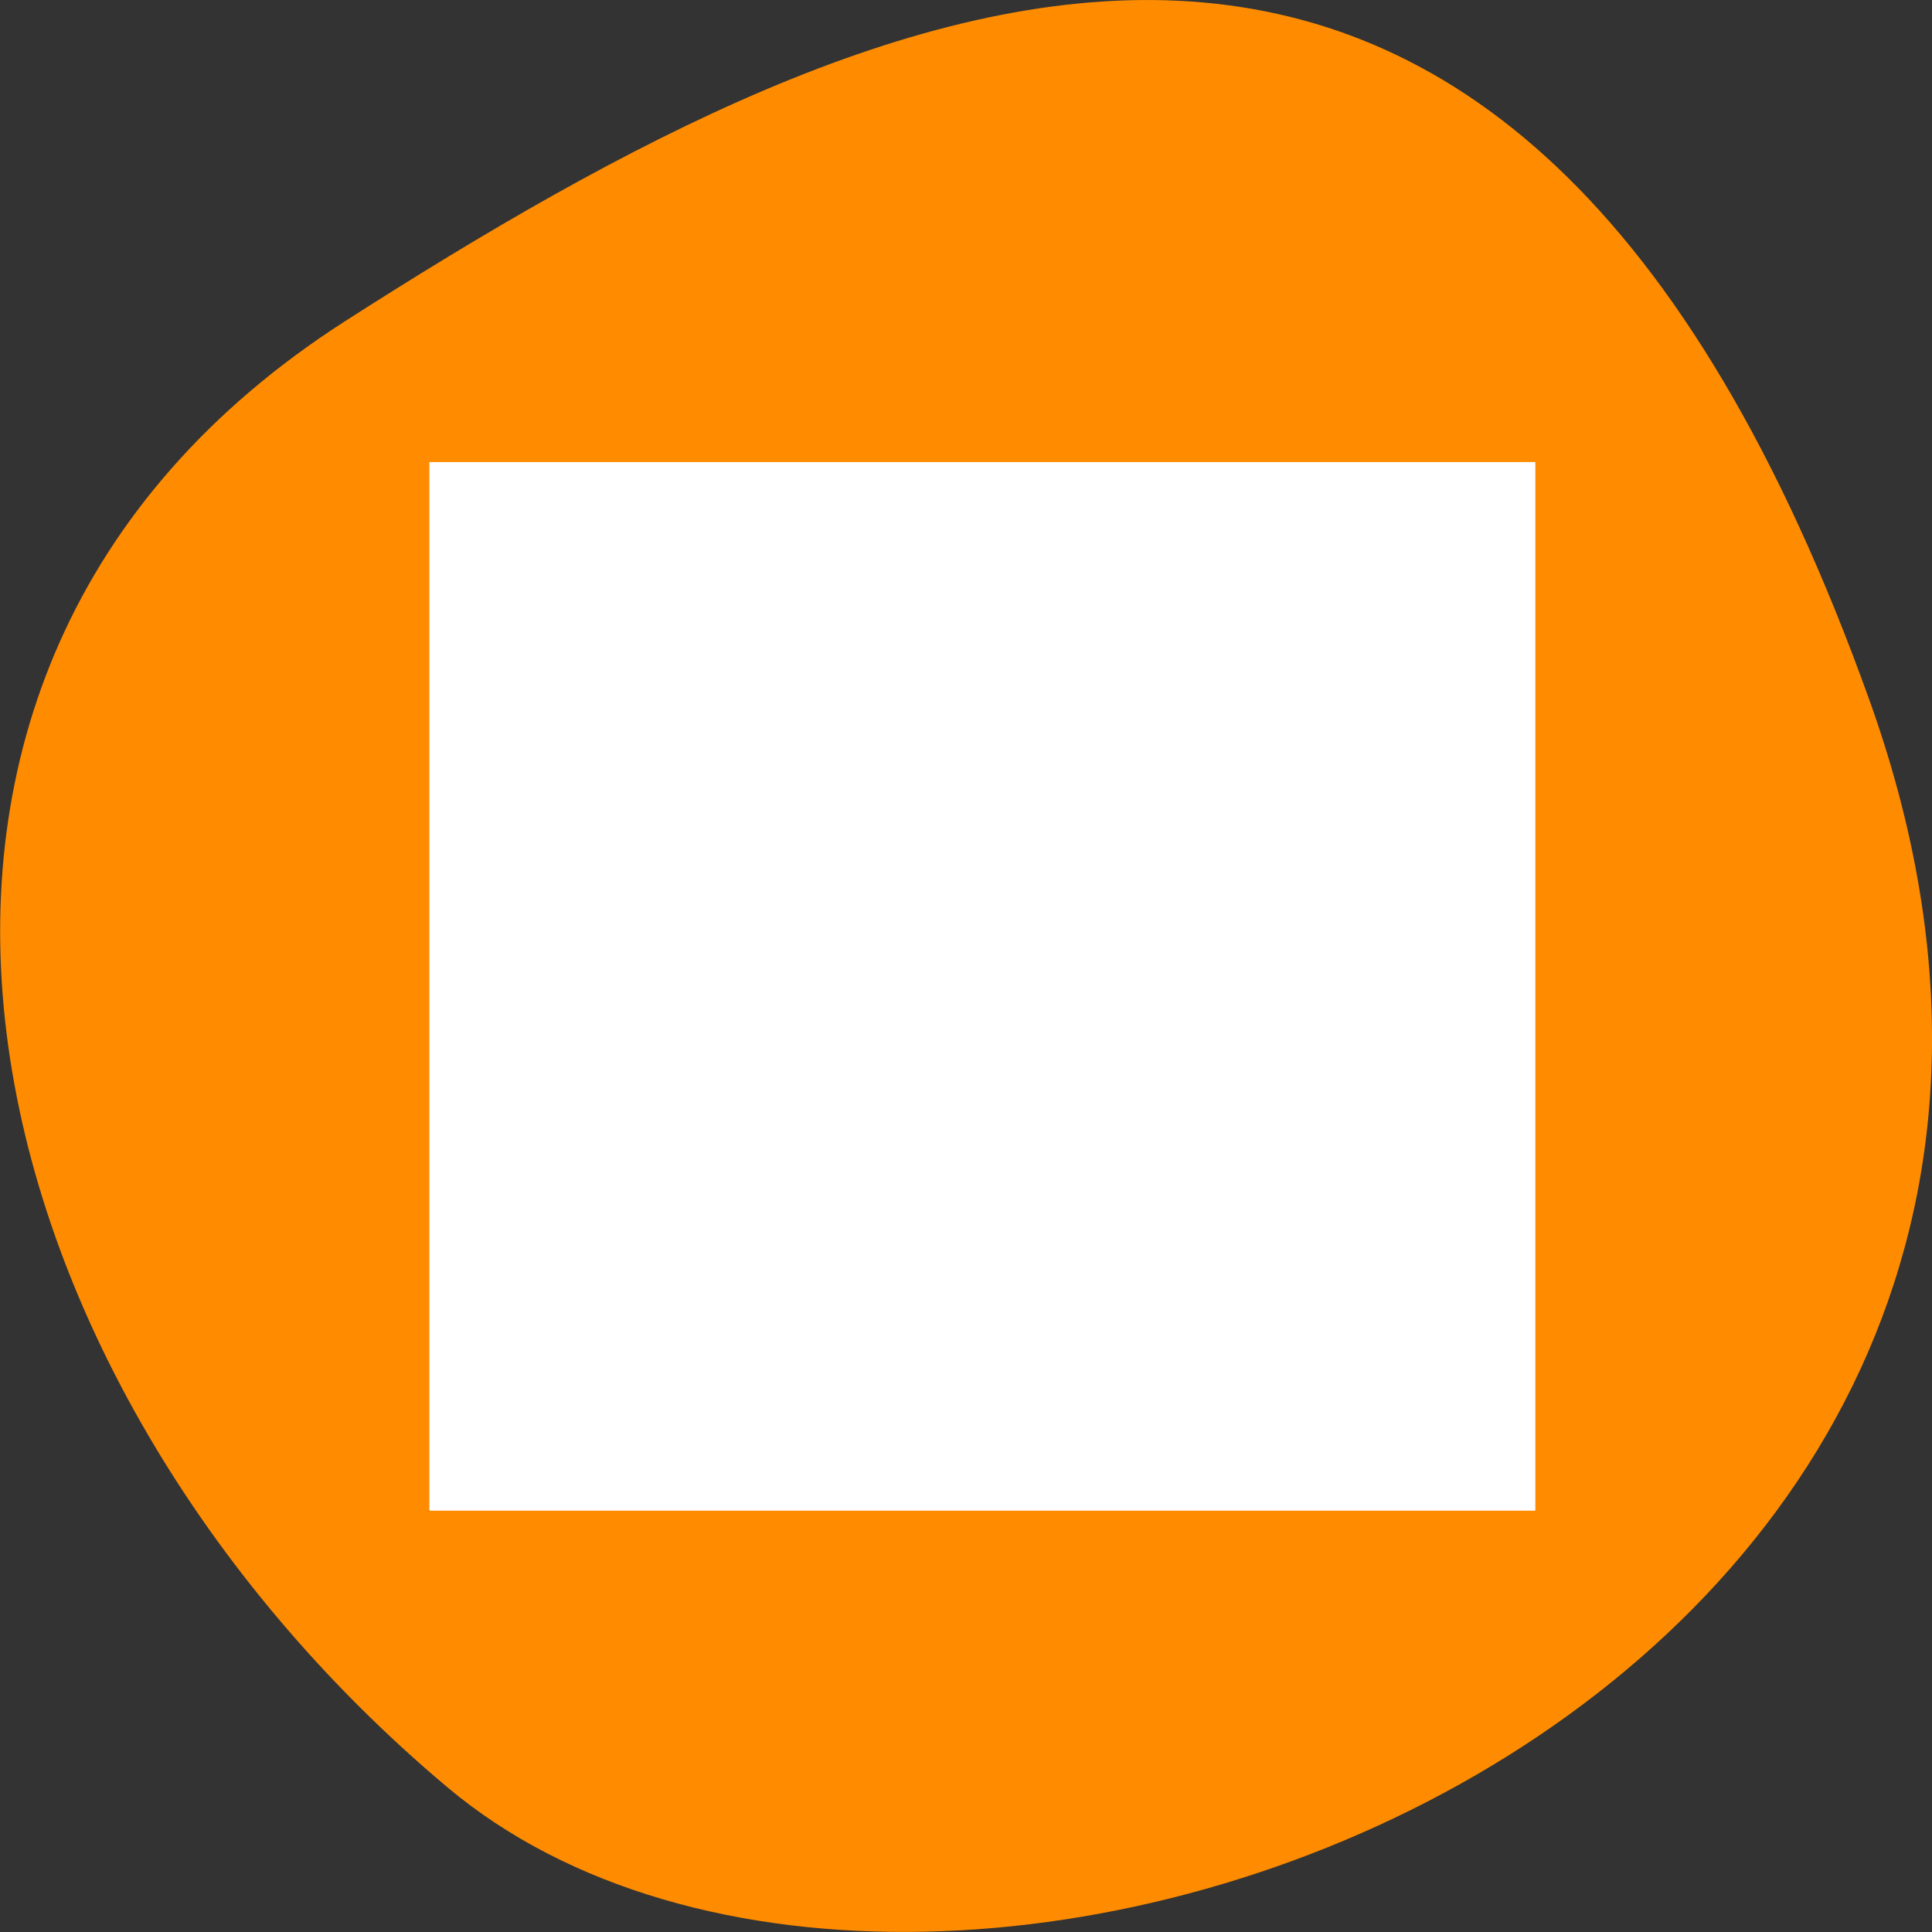 <svg xmlns="http://www.w3.org/2000/svg" viewBox="0 0 22 22" xmlns:xlink="http://www.w3.org/1999/xlink"><rect x="0" y="0" width="22" height="22" fill="#333333" stroke="none"/><path d="m 21.289 7.977 c 4.105 11.465 -10.656 17.039 -16.199 12.371 c -5.547 -4.664 -7.441 -12.664 -1.16 -16.691 c 6.281 -4.023 13.25 -7.145 17.359 4.32" style="fill:#ff8c00"/><path d="m 4.891 5.262 h 12.59 v 11.938 h -12.59" id="0" style="fill:#fff"/><use xlink:href="#0"/></svg>